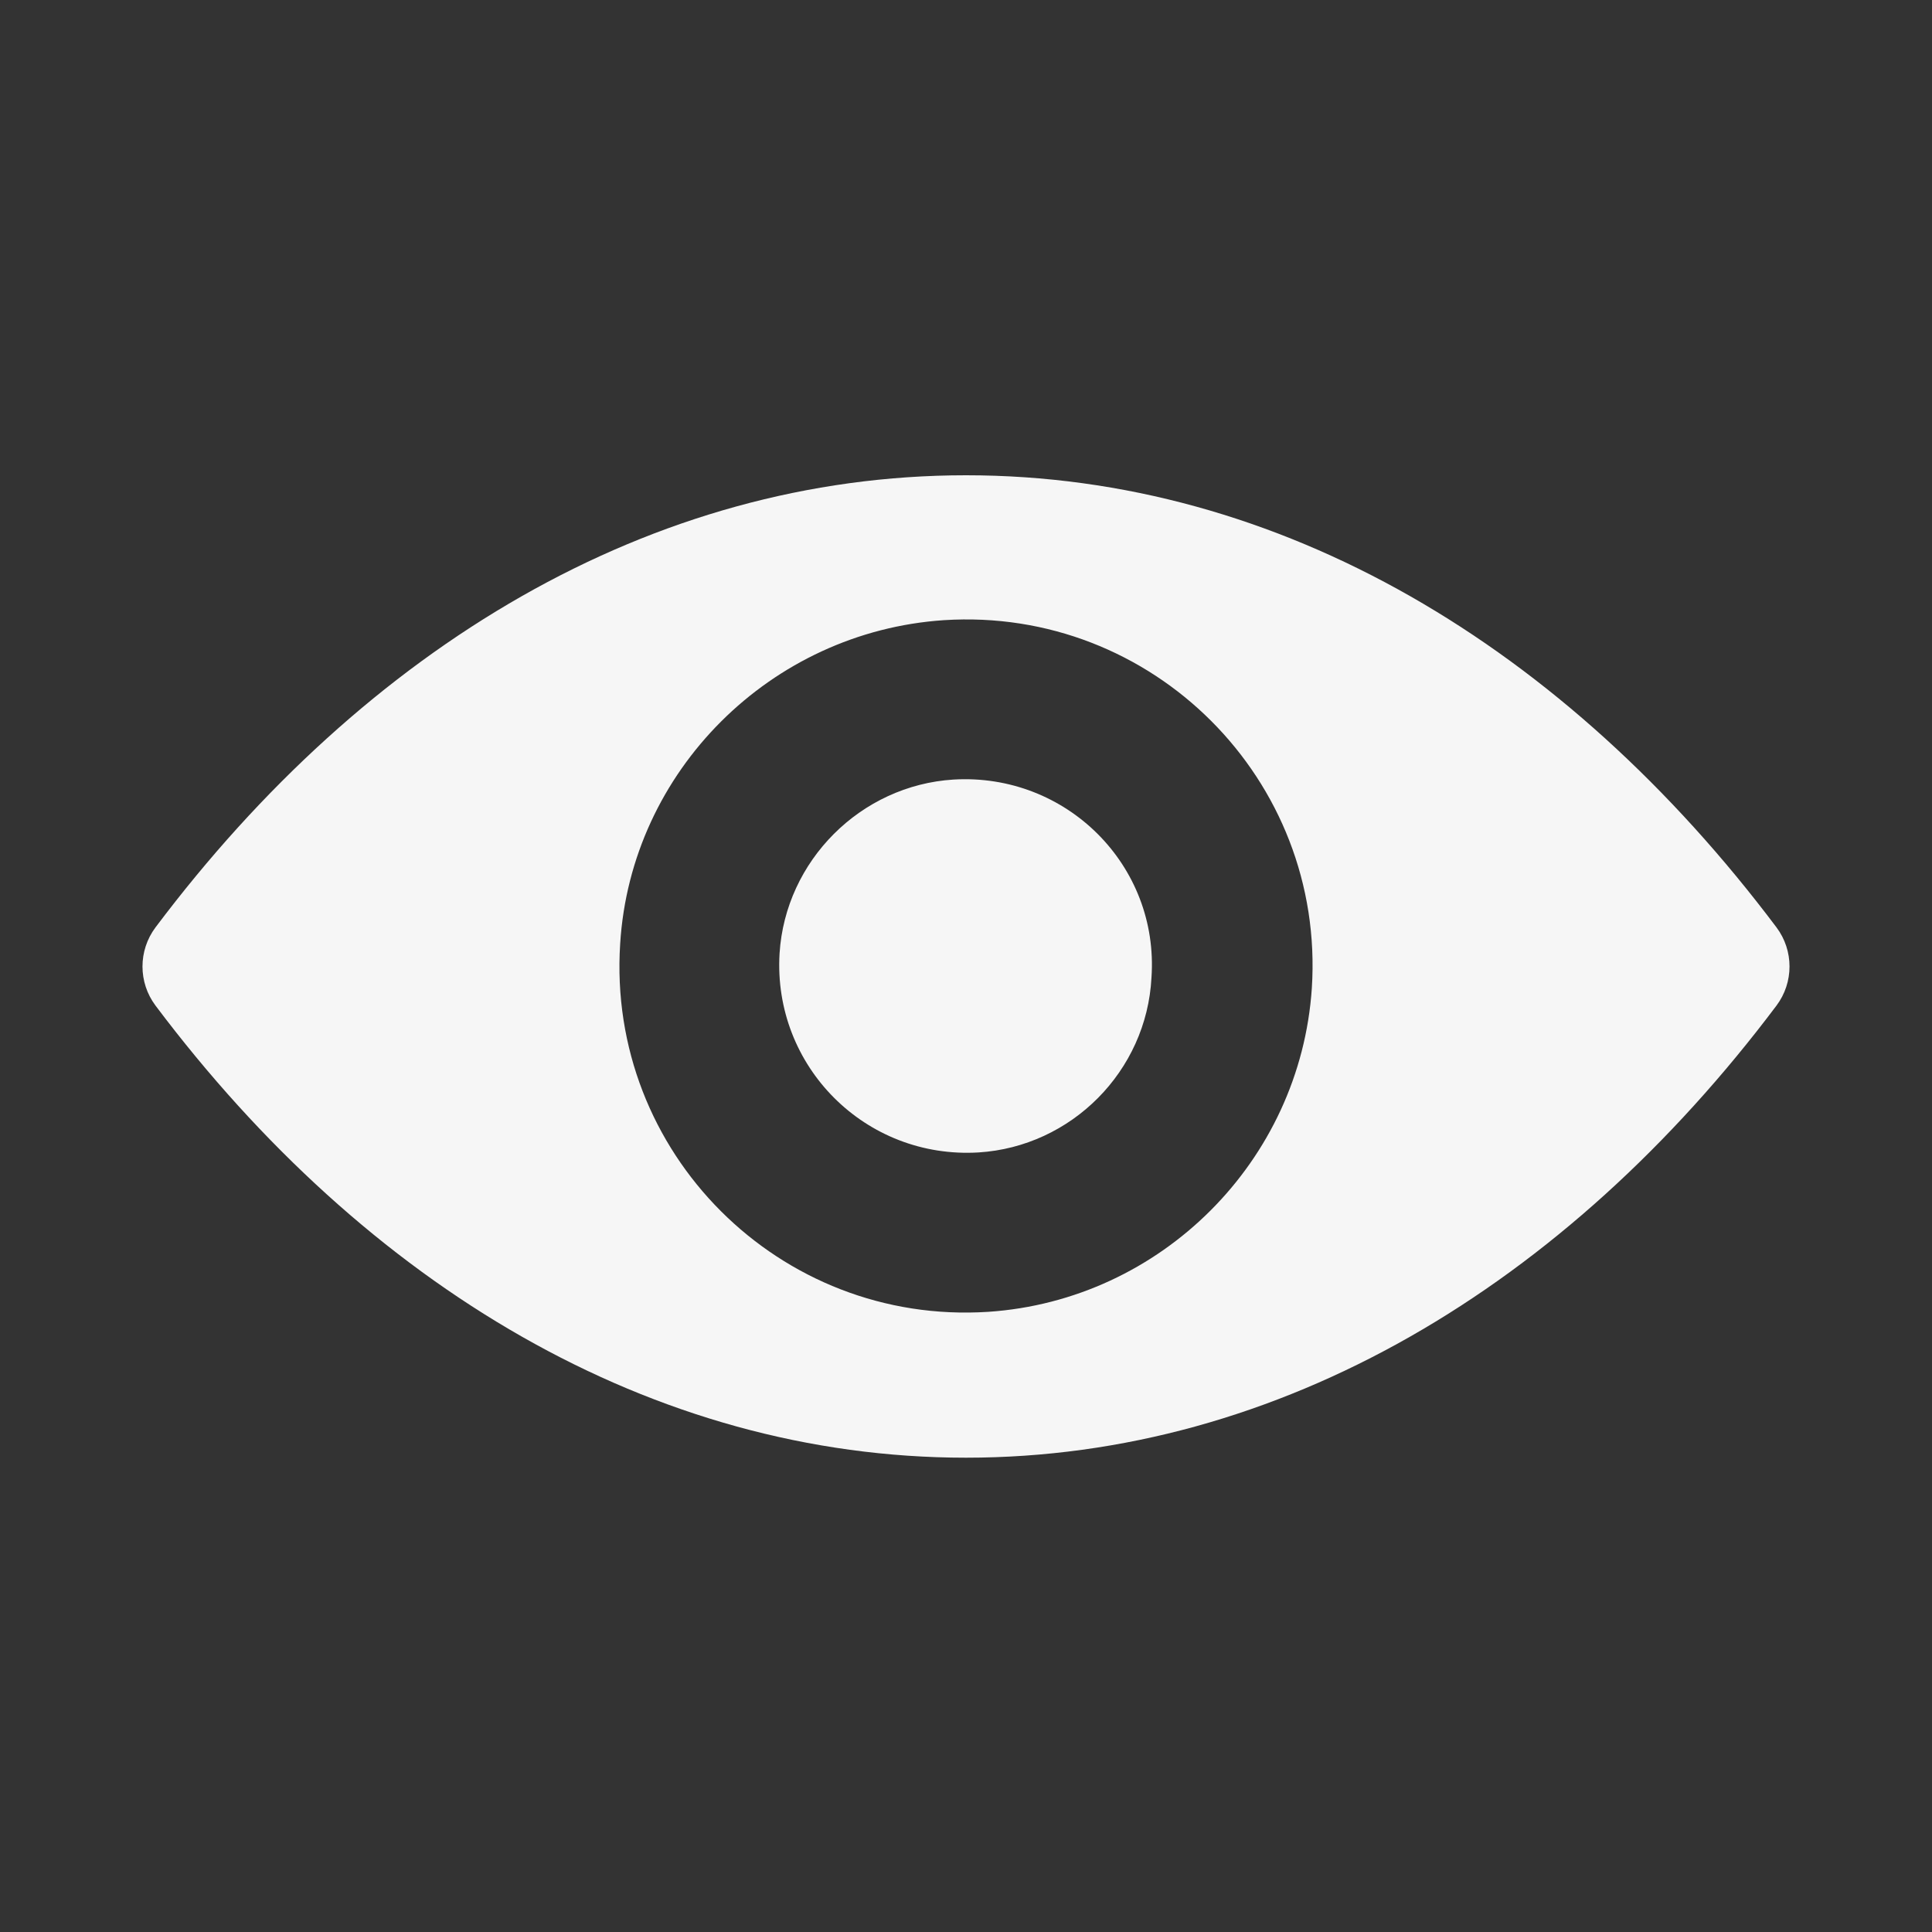 <?xml version="1.0" encoding="utf-8"?>
<!-- Generator: Adobe Illustrator 22.0.0, SVG Export Plug-In . SVG Version: 6.00 Build 0)  -->
<svg version="1.1" id="图层_1" xmlns="http://www.w3.org/2000/svg" xmlns:xlink="http://www.w3.org/1999/xlink" x="0px" y="0px"
	 viewBox="0 0 200 200" style="enable-background:new 0 0 200 200;" xml:space="preserve">
<rect x="0" y="0" width="200" height="200" fill="#333333" stroke="none"/>
<style type="text/css">
	.st0{fill:#F6F6F6;}
</style>
<path class="st0" d="M100,49.2C67.4,49.2,37.9,67,16.1,96c-1.8,2.4-1.8,5.7,0,8.1c21.8,29,51.4,46.8,83.9,46.8s62.1-17.8,83.9-46.8
	c1.8-2.4,1.8-5.7,0-8.1C162.1,67,132.6,49.2,100,49.2z M102.3,135.8c-21.6,1.4-39.5-16.5-38.1-38.1c1.1-17.9,15.6-32.3,33.5-33.5
	c21.6-1.4,39.5,16.5,38.1,38.1C134.6,120.2,120.2,134.6,102.3,135.8z M101.3,119.3C89.6,120,80,110.4,80.7,98.7
	c0.6-9.6,8.4-17.4,18-18c11.7-0.7,21.3,8.9,20.5,20.5C118.7,110.9,110.9,118.7,101.3,119.3z"/>
</svg>
